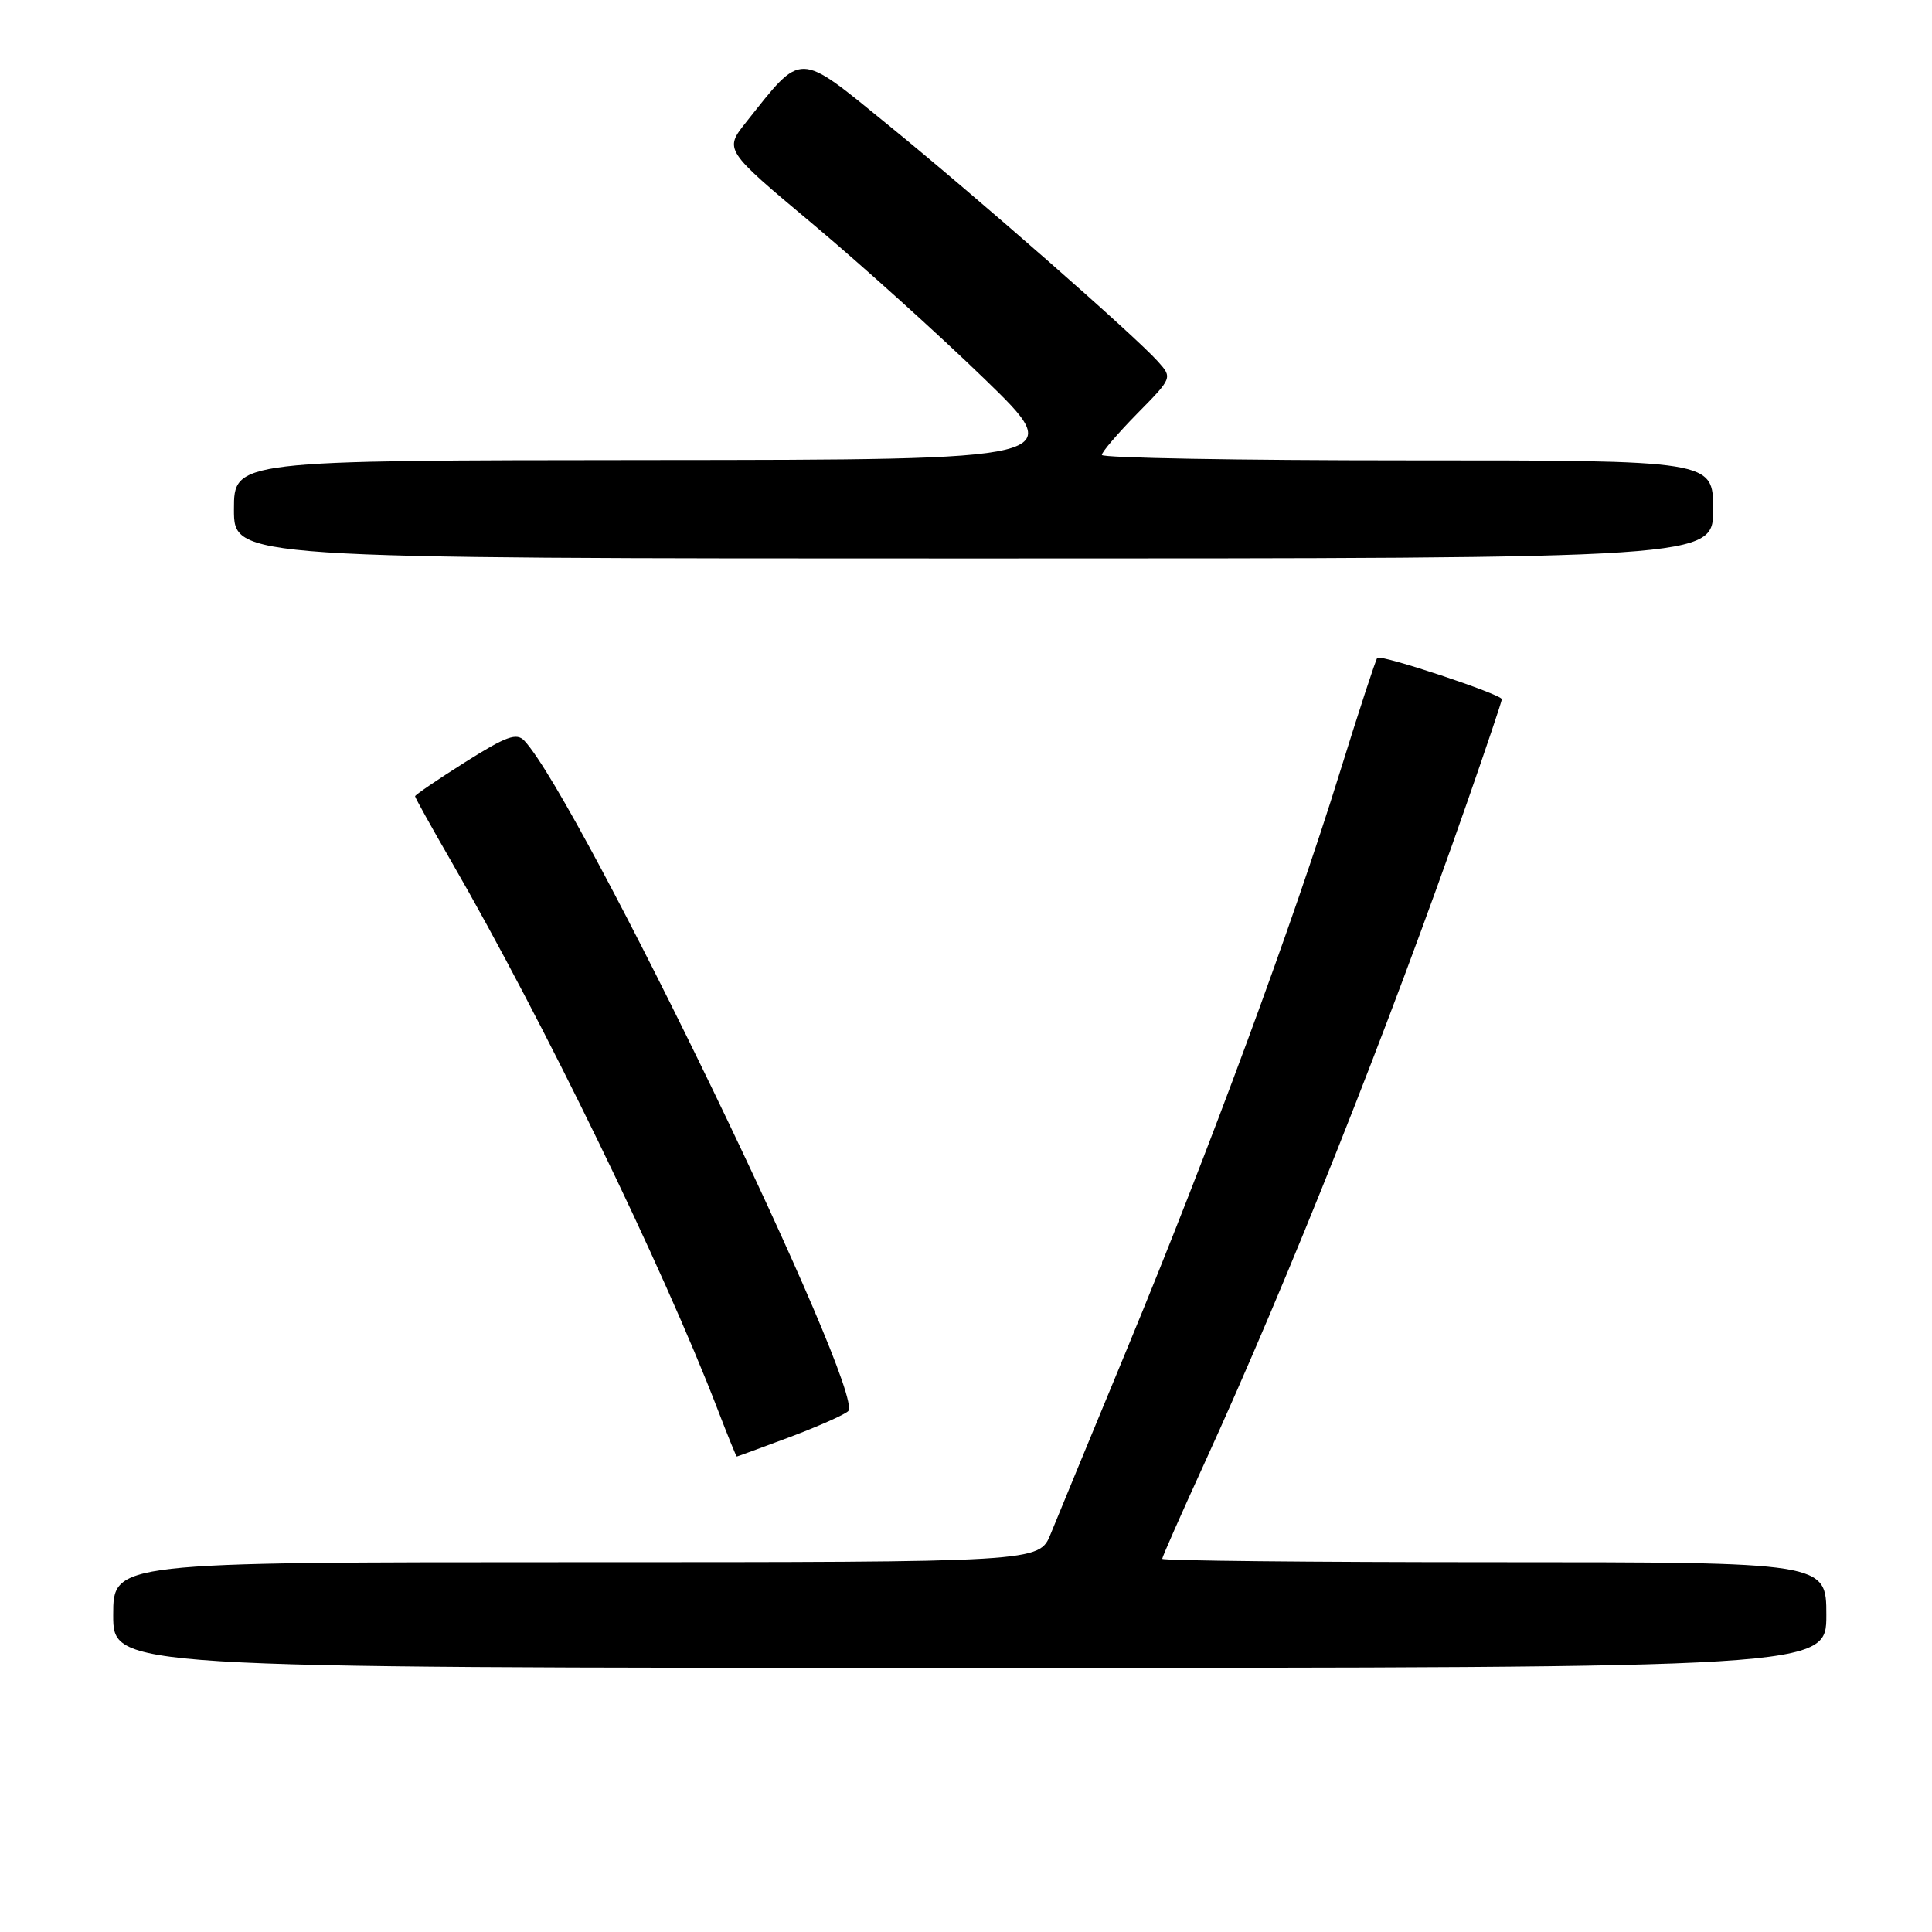 <?xml version="1.0" encoding="UTF-8" standalone="no"?>
<!DOCTYPE svg PUBLIC "-//W3C//DTD SVG 1.1//EN" "http://www.w3.org/Graphics/SVG/1.1/DTD/svg11.dtd" >
<svg xmlns="http://www.w3.org/2000/svg" xmlns:xlink="http://www.w3.org/1999/xlink" version="1.1" viewBox="0 0 256 256">
 <g >
 <path fill="currentColor"
d=" M 242.00 214.00 C 242.00 207.00 242.00 207.00 198.00 207.00 C 173.80 207.00 154.00 206.80 154.00 206.55 C 154.00 206.31 156.48 200.69 159.51 194.07 C 170.73 169.54 183.92 136.37 194.40 106.32 C 196.93 99.07 199.00 92.92 199.00 92.65 C 199.00 92.01 182.98 86.68 182.50 87.17 C 182.30 87.37 180.04 94.28 177.48 102.52 C 171.39 122.18 160.17 152.56 149.41 178.56 C 144.64 190.08 140.06 201.19 139.22 203.25 C 137.70 207.00 137.70 207.00 76.35 207.00 C 15.00 207.00 15.00 207.00 15.00 214.00 C 15.00 221.00 15.00 221.00 128.50 221.00 C 242.00 221.00 242.00 221.00 242.00 214.00 Z  M 104.63 190.43 C 108.41 189.01 111.90 187.46 112.39 186.98 C 114.77 184.67 76.78 106.01 69.49 98.16 C 68.46 97.05 67.10 97.54 61.62 101.00 C 57.98 103.30 55.00 105.33 55.00 105.51 C 55.00 105.69 57.17 109.60 59.83 114.20 C 71.92 135.14 87.86 167.93 95.09 186.75 C 96.41 190.19 97.55 193.00 97.63 193.00 C 97.70 193.00 100.85 191.84 104.63 190.43 Z  M 227.00 67.50 C 227.00 61.00 227.00 61.00 186.50 61.00 C 164.22 61.00 146.00 60.68 146.00 60.28 C 146.00 59.89 148.11 57.43 150.68 54.81 C 155.36 50.06 155.36 50.06 153.43 47.90 C 150.35 44.46 129.48 26.16 117.69 16.56 C 105.58 6.70 106.40 6.72 98.88 16.17 C 95.95 19.85 95.95 19.85 107.68 29.67 C 114.13 35.08 124.38 44.32 130.45 50.21 C 141.50 60.92 141.50 60.92 86.25 60.96 C 31.00 61.00 31.00 61.00 31.00 67.50 C 31.00 74.00 31.00 74.00 129.00 74.00 C 227.00 74.00 227.00 74.00 227.00 67.50 Z "/>
</g>
</svg>